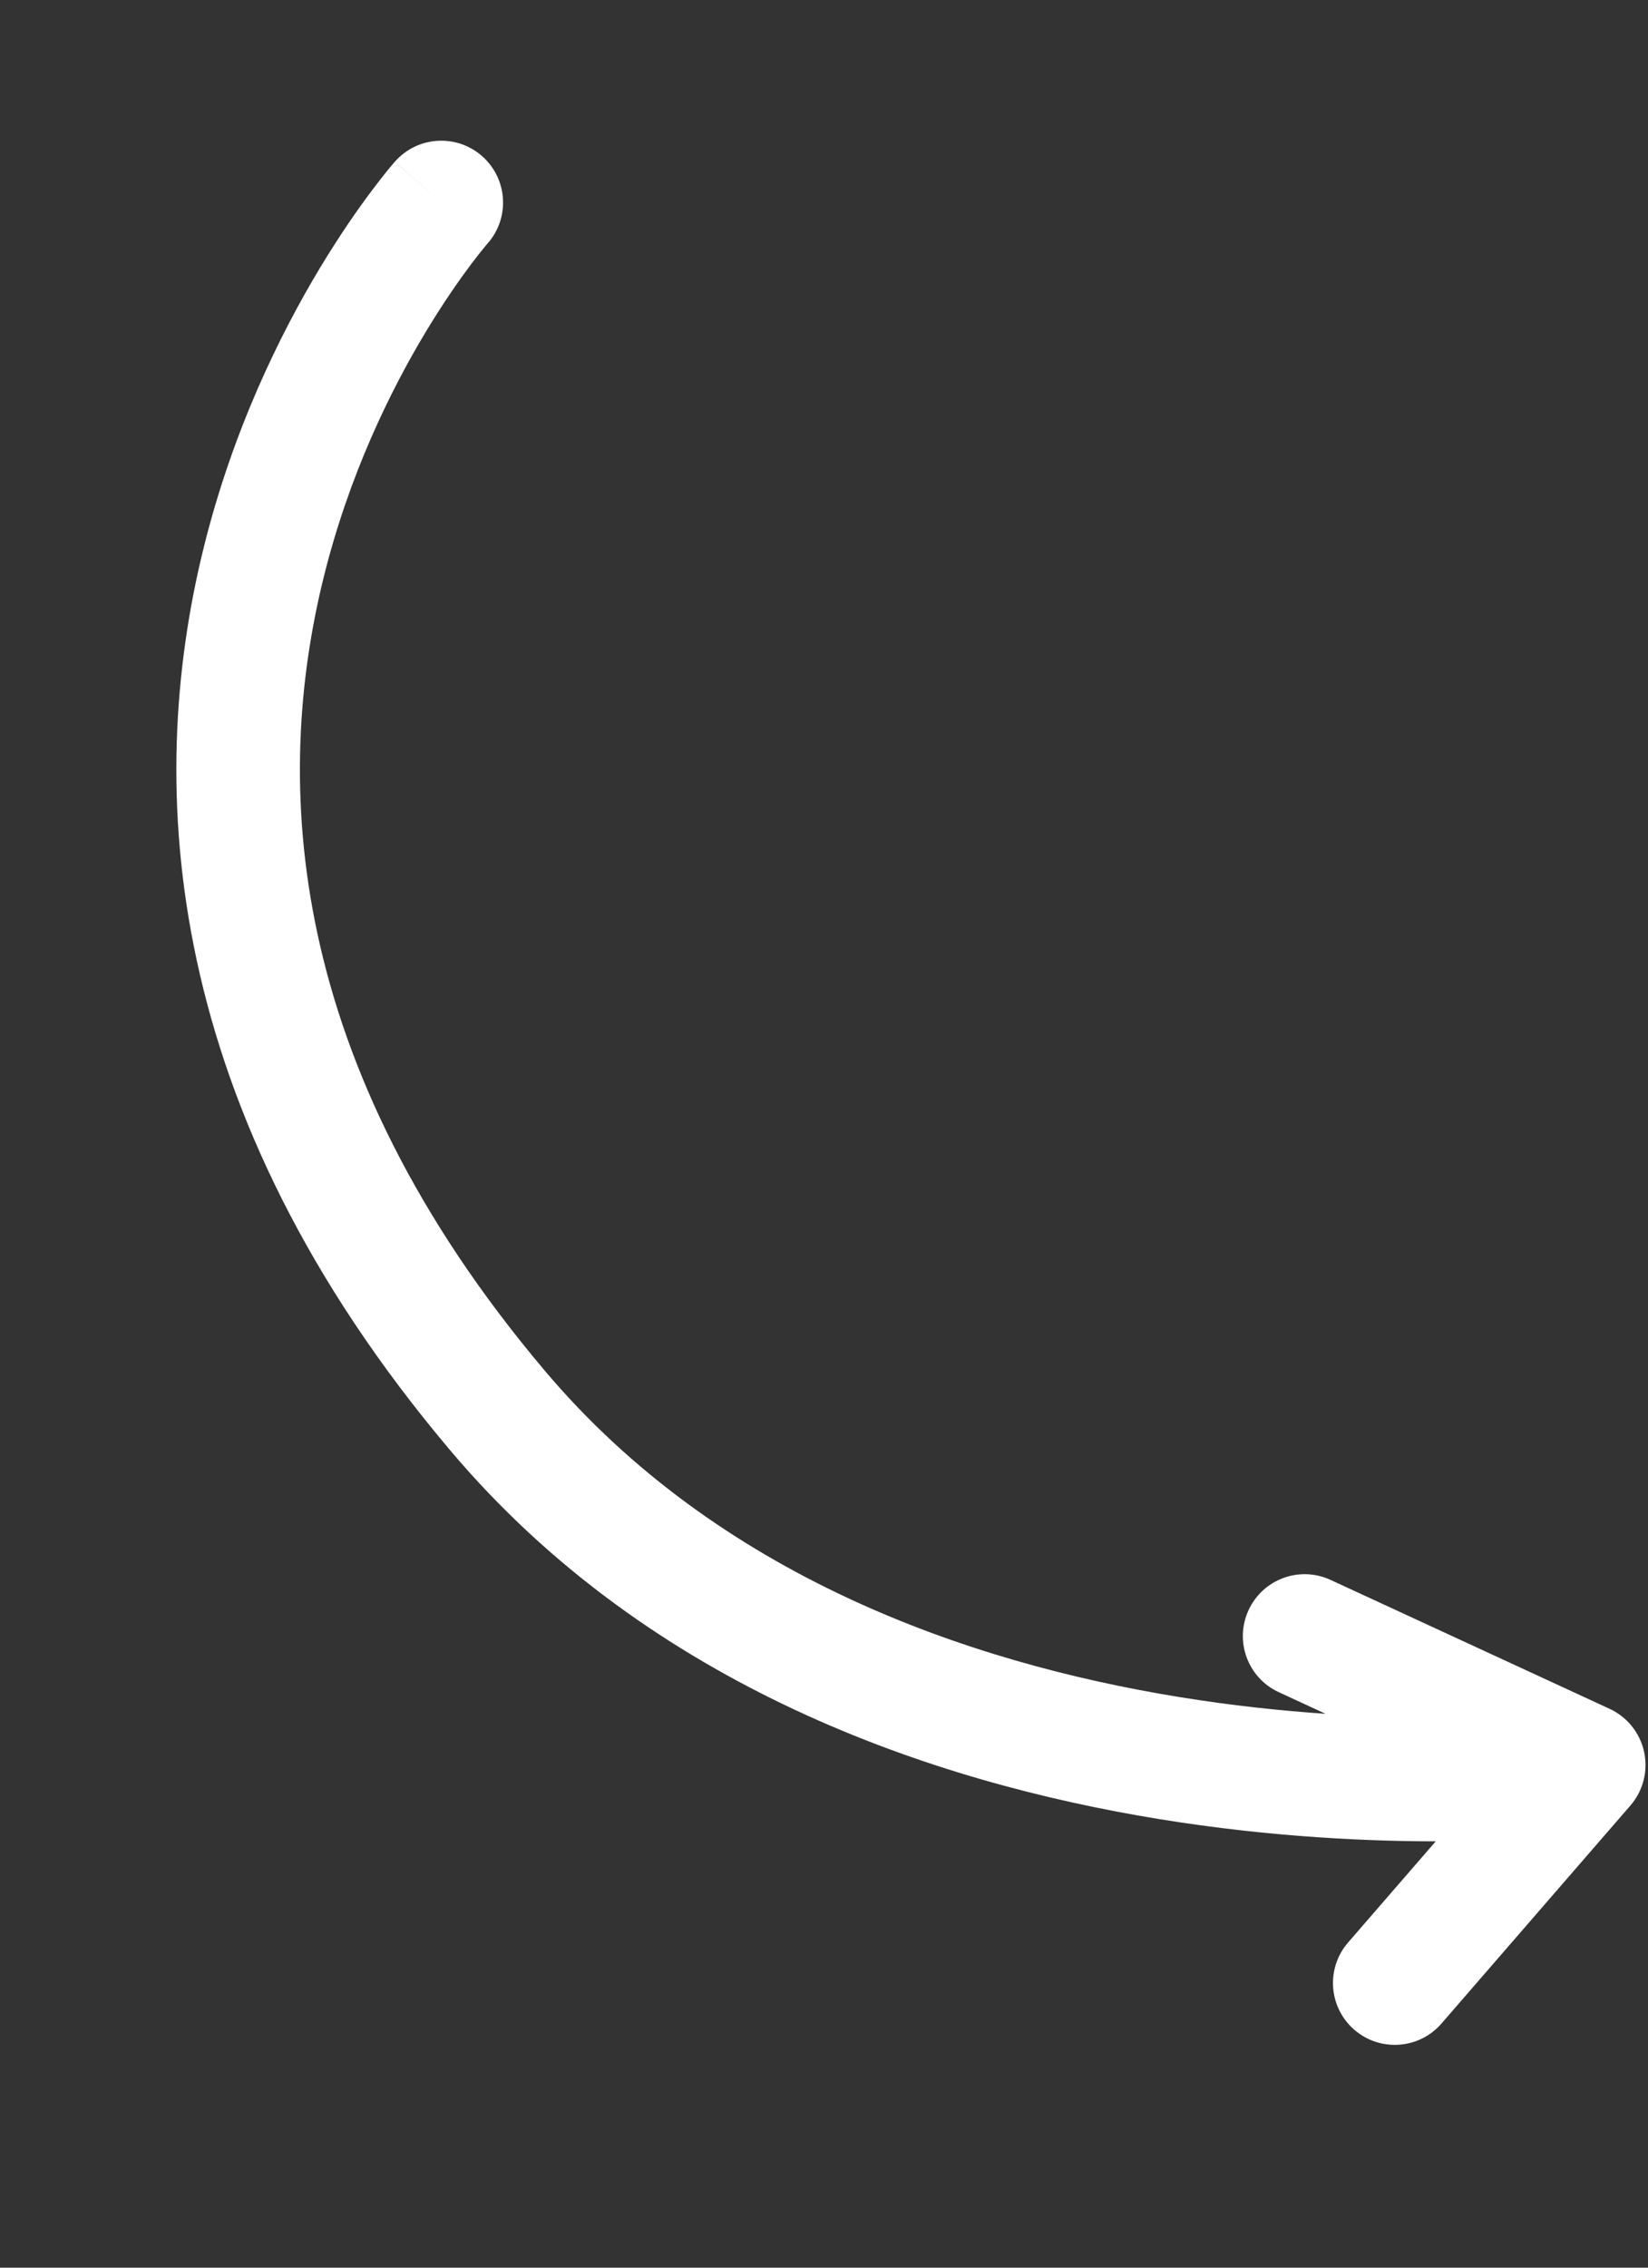 <svg width="40" height="55" viewBox="0 0 40 55" fill="none" xmlns="http://www.w3.org/2000/svg">
<rect x="0" y="0" width="40" height="55" fill="#333333" stroke="none"/>
<path d="M11.834 5.906C12.383 5.285 12.324 4.337 11.703 3.788C11.082 3.24 10.134 3.299 9.586 3.92L11.834 5.906ZM12.077 34.213L13.223 33.245L13.223 33.245L12.077 34.213ZM38.052 44.52C38.875 44.426 39.467 43.683 39.373 42.86C39.28 42.037 38.537 41.446 37.714 41.539L38.052 44.52ZM32.295 38.319C31.543 37.971 30.652 38.3 30.305 39.052C29.957 39.804 30.285 40.695 31.038 41.042L32.295 38.319ZM38.44 42.808L39.573 43.791C39.882 43.435 40.005 42.954 39.906 42.493C39.807 42.032 39.497 41.644 39.069 41.446L38.44 42.808ZM32.721 47.113C32.178 47.739 32.245 48.687 32.871 49.229C33.497 49.772 34.444 49.705 34.987 49.079L32.721 47.113ZM10.71 4.913C9.586 3.92 9.585 3.92 9.585 3.921C9.584 3.921 9.584 3.922 9.583 3.923C9.582 3.924 9.581 3.925 9.579 3.927C9.576 3.93 9.573 3.935 9.568 3.94C9.56 3.95 9.548 3.963 9.534 3.98C9.506 4.013 9.467 4.059 9.418 4.118C9.322 4.237 9.187 4.406 9.023 4.625C8.695 5.061 8.251 5.694 7.765 6.5C6.796 8.11 5.648 10.434 4.942 13.291C3.512 19.075 3.936 26.903 10.931 35.181L13.223 33.245C6.896 25.758 6.637 18.936 7.854 14.011C8.471 11.514 9.479 9.469 10.335 8.048C10.762 7.339 11.148 6.791 11.422 6.425C11.559 6.243 11.668 6.106 11.74 6.019C11.776 5.975 11.802 5.943 11.818 5.924C11.826 5.915 11.832 5.909 11.835 5.905C11.836 5.904 11.837 5.903 11.837 5.903C11.837 5.903 11.836 5.903 11.836 5.904C11.836 5.904 11.835 5.904 11.835 5.905C11.835 5.905 11.834 5.906 10.71 4.913ZM10.931 35.181C15.786 40.926 22.644 43.228 28.135 44.12C30.896 44.569 33.359 44.67 35.134 44.659C36.022 44.653 36.741 44.62 37.243 44.587C37.494 44.571 37.691 44.554 37.828 44.542C37.896 44.536 37.95 44.531 37.987 44.527C38.006 44.525 38.021 44.523 38.032 44.522C38.037 44.521 38.041 44.521 38.045 44.52C38.047 44.52 38.048 44.52 38.049 44.52C38.05 44.52 38.05 44.52 38.051 44.52C38.051 44.52 38.052 44.52 37.883 43.029C37.714 41.539 37.714 41.539 37.715 41.539C37.715 41.539 37.715 41.539 37.715 41.539C37.715 41.539 37.715 41.539 37.715 41.539C37.714 41.539 37.713 41.539 37.71 41.539C37.705 41.54 37.695 41.541 37.682 41.542C37.656 41.545 37.614 41.549 37.558 41.554C37.444 41.564 37.273 41.578 37.048 41.593C36.598 41.623 35.938 41.654 35.115 41.659C33.466 41.669 31.175 41.575 28.617 41.159C23.469 40.322 17.424 38.216 13.223 33.245L10.931 35.181ZM31.038 41.042L37.811 44.17L39.069 41.446L32.295 38.319L31.038 41.042ZM37.306 41.825L32.721 47.113L34.987 49.079L39.573 43.791L37.306 41.825Z" fill="white"/>
</svg>
